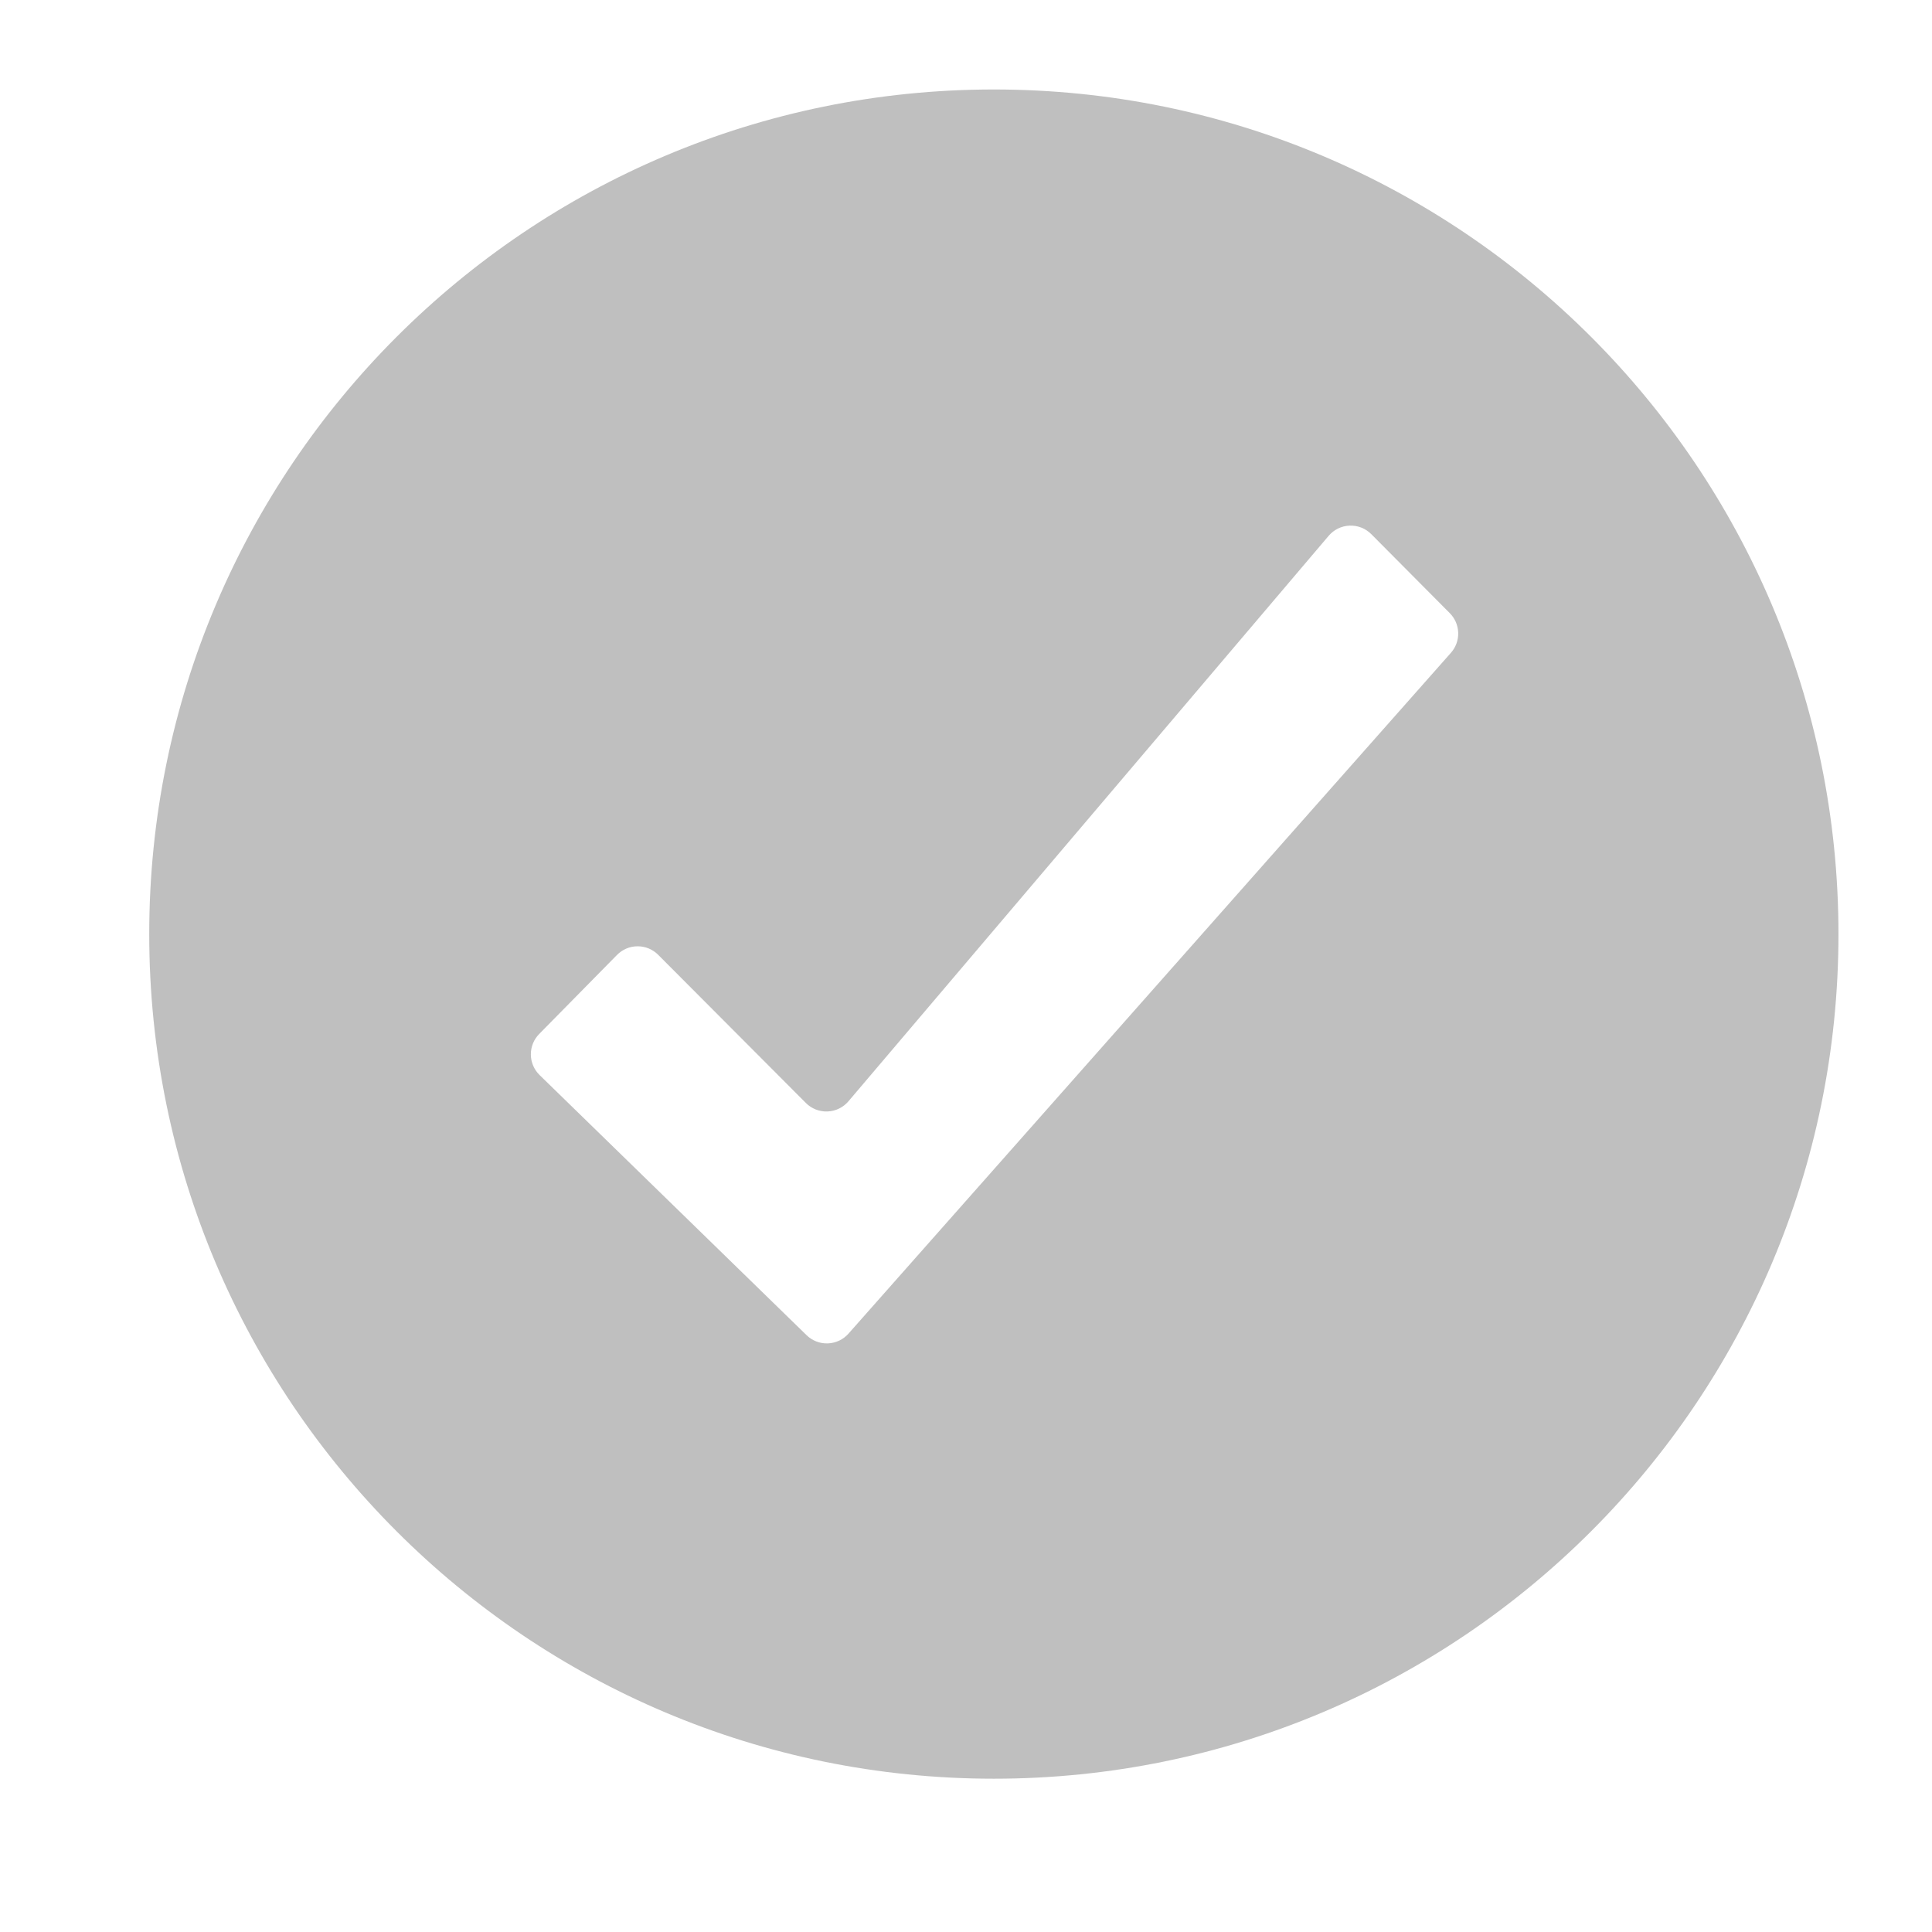 <?xml version="1.0" standalone="no"?><!DOCTYPE svg PUBLIC "-//W3C//DTD SVG 1.1//EN" "http://www.w3.org/Graphics/SVG/1.1/DTD/svg11.dtd"><svg class="icon" width="128px" height="128.00px" viewBox="0 0 1024 1024" version="1.1" xmlns="http://www.w3.org/2000/svg"><path d="M526.76 47.425c-247.233 0-447.664 200.43-447.664 447.664 0 247.233 200.43 447.664 447.664 447.664 247.235 0 447.664-200.429 447.664-447.664C974.423 247.854 773.995 47.425 526.76 47.425zM449.718 706.852c-2.687 3.036-6.564 5.009-10.935 5.17-4.372 0.162-8.383-1.518-11.288-4.348L286.006 569.812c-2.825-2.752-4.596-6.585-4.64-10.841-0.044-4.255 1.646-8.125 4.413-10.935l41.245-41.897c2.775-2.818 6.63-4.571 10.898-4.584 4.268-0.013 8.135 1.714 10.926 4.516l78.272 78.524c2.926 2.936 7.024 4.682 11.491 4.504s8.413-2.246 11.095-5.405l254.505-299.695c2.686-3.162 6.636-5.231 11.108-5.406 4.472-0.174 8.572 1.579 11.496 4.522l41.605 41.873c2.655 2.673 4.34 6.319 4.457 10.382 0.118 4.062-1.353 7.801-3.85 10.623L449.718 706.852z" fill="#bfbfbf" /></svg>
